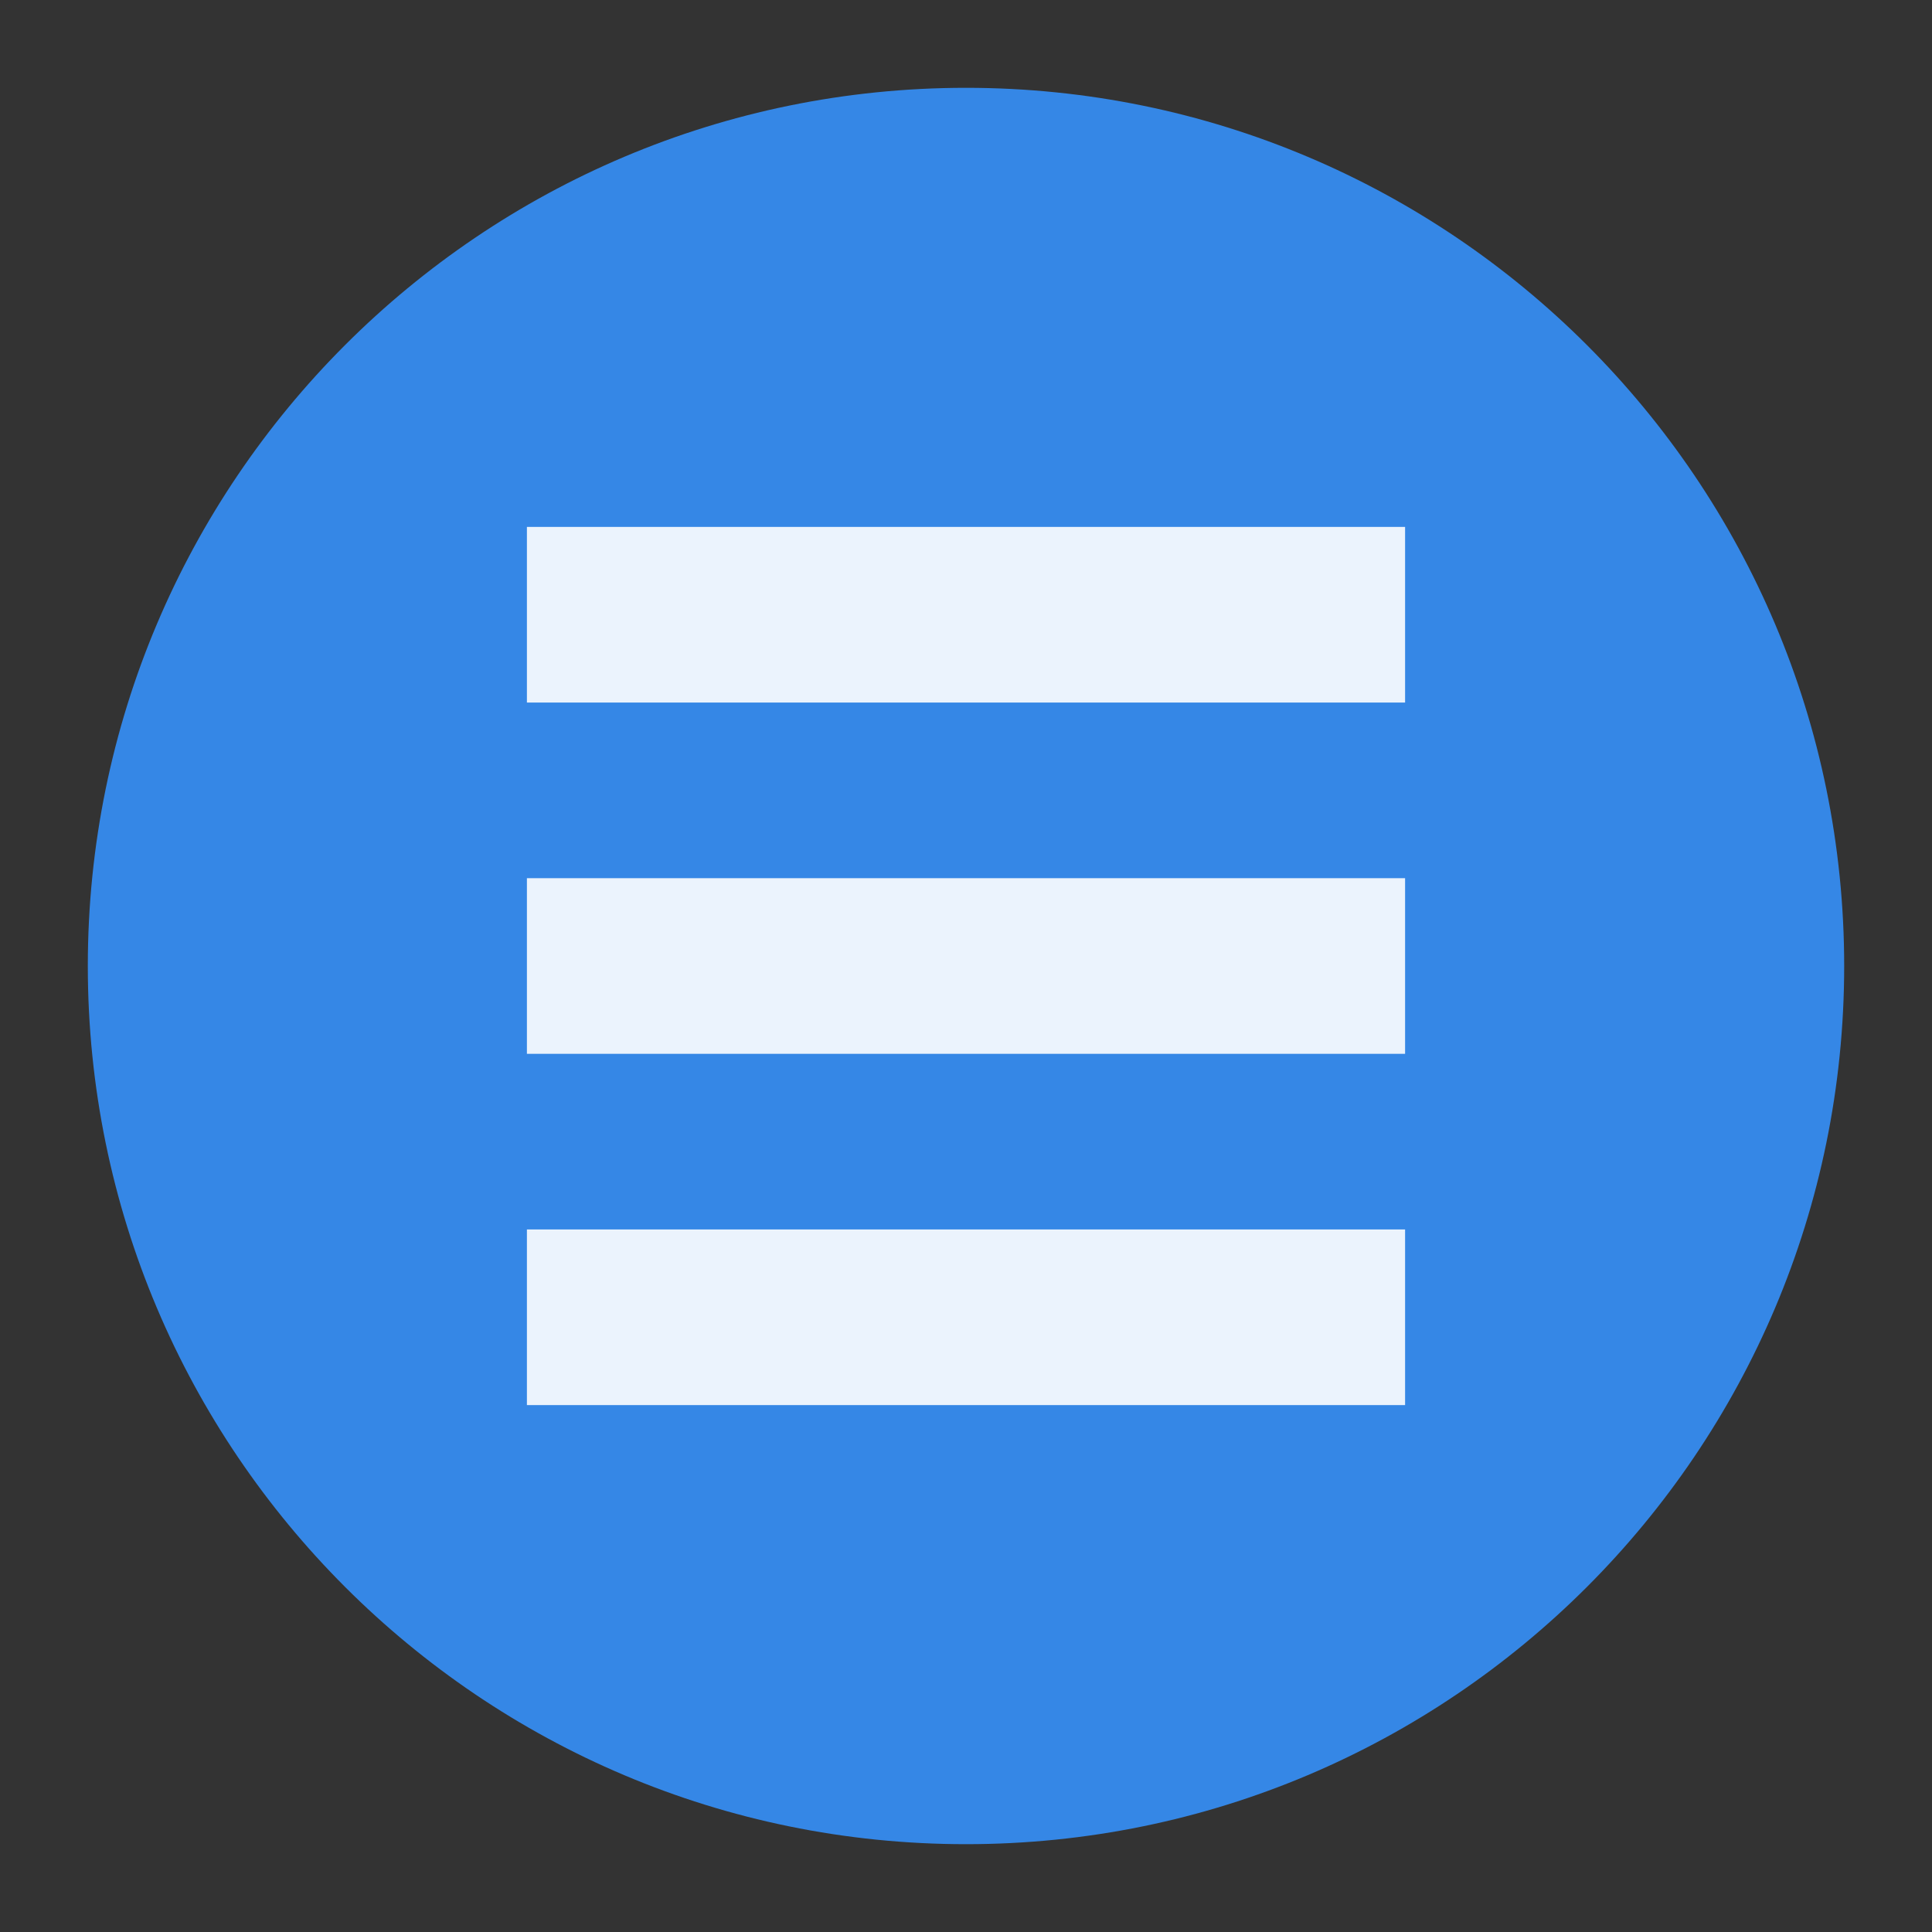<svg width="22" xmlns="http://www.w3.org/2000/svg" height="22" viewBox="0 0 22 22">
<rect x="0" y="0" width="22" height="22" fill="#333333" stroke="none"/>
<path style="fill:#3587e6;fill-rule:evenodd" d="M 21,11 C 21,16.522 16.522,21 11,21 5.478,21 1,16.522 1,11 1,5.478 5.478,1 11,1 16.522,1 21,5.478 21,11 z"/>
<g style="fill:#fff;fill-opacity:.902">
<path d="M 6,6 16,6 16,8 6,8 z"/>
<path d="m 6,10 10,0 0,2 -10,0 z"/>
<path d="m 6,14 10,0 0,2 -10,0 z"/>
</g>
</svg>
